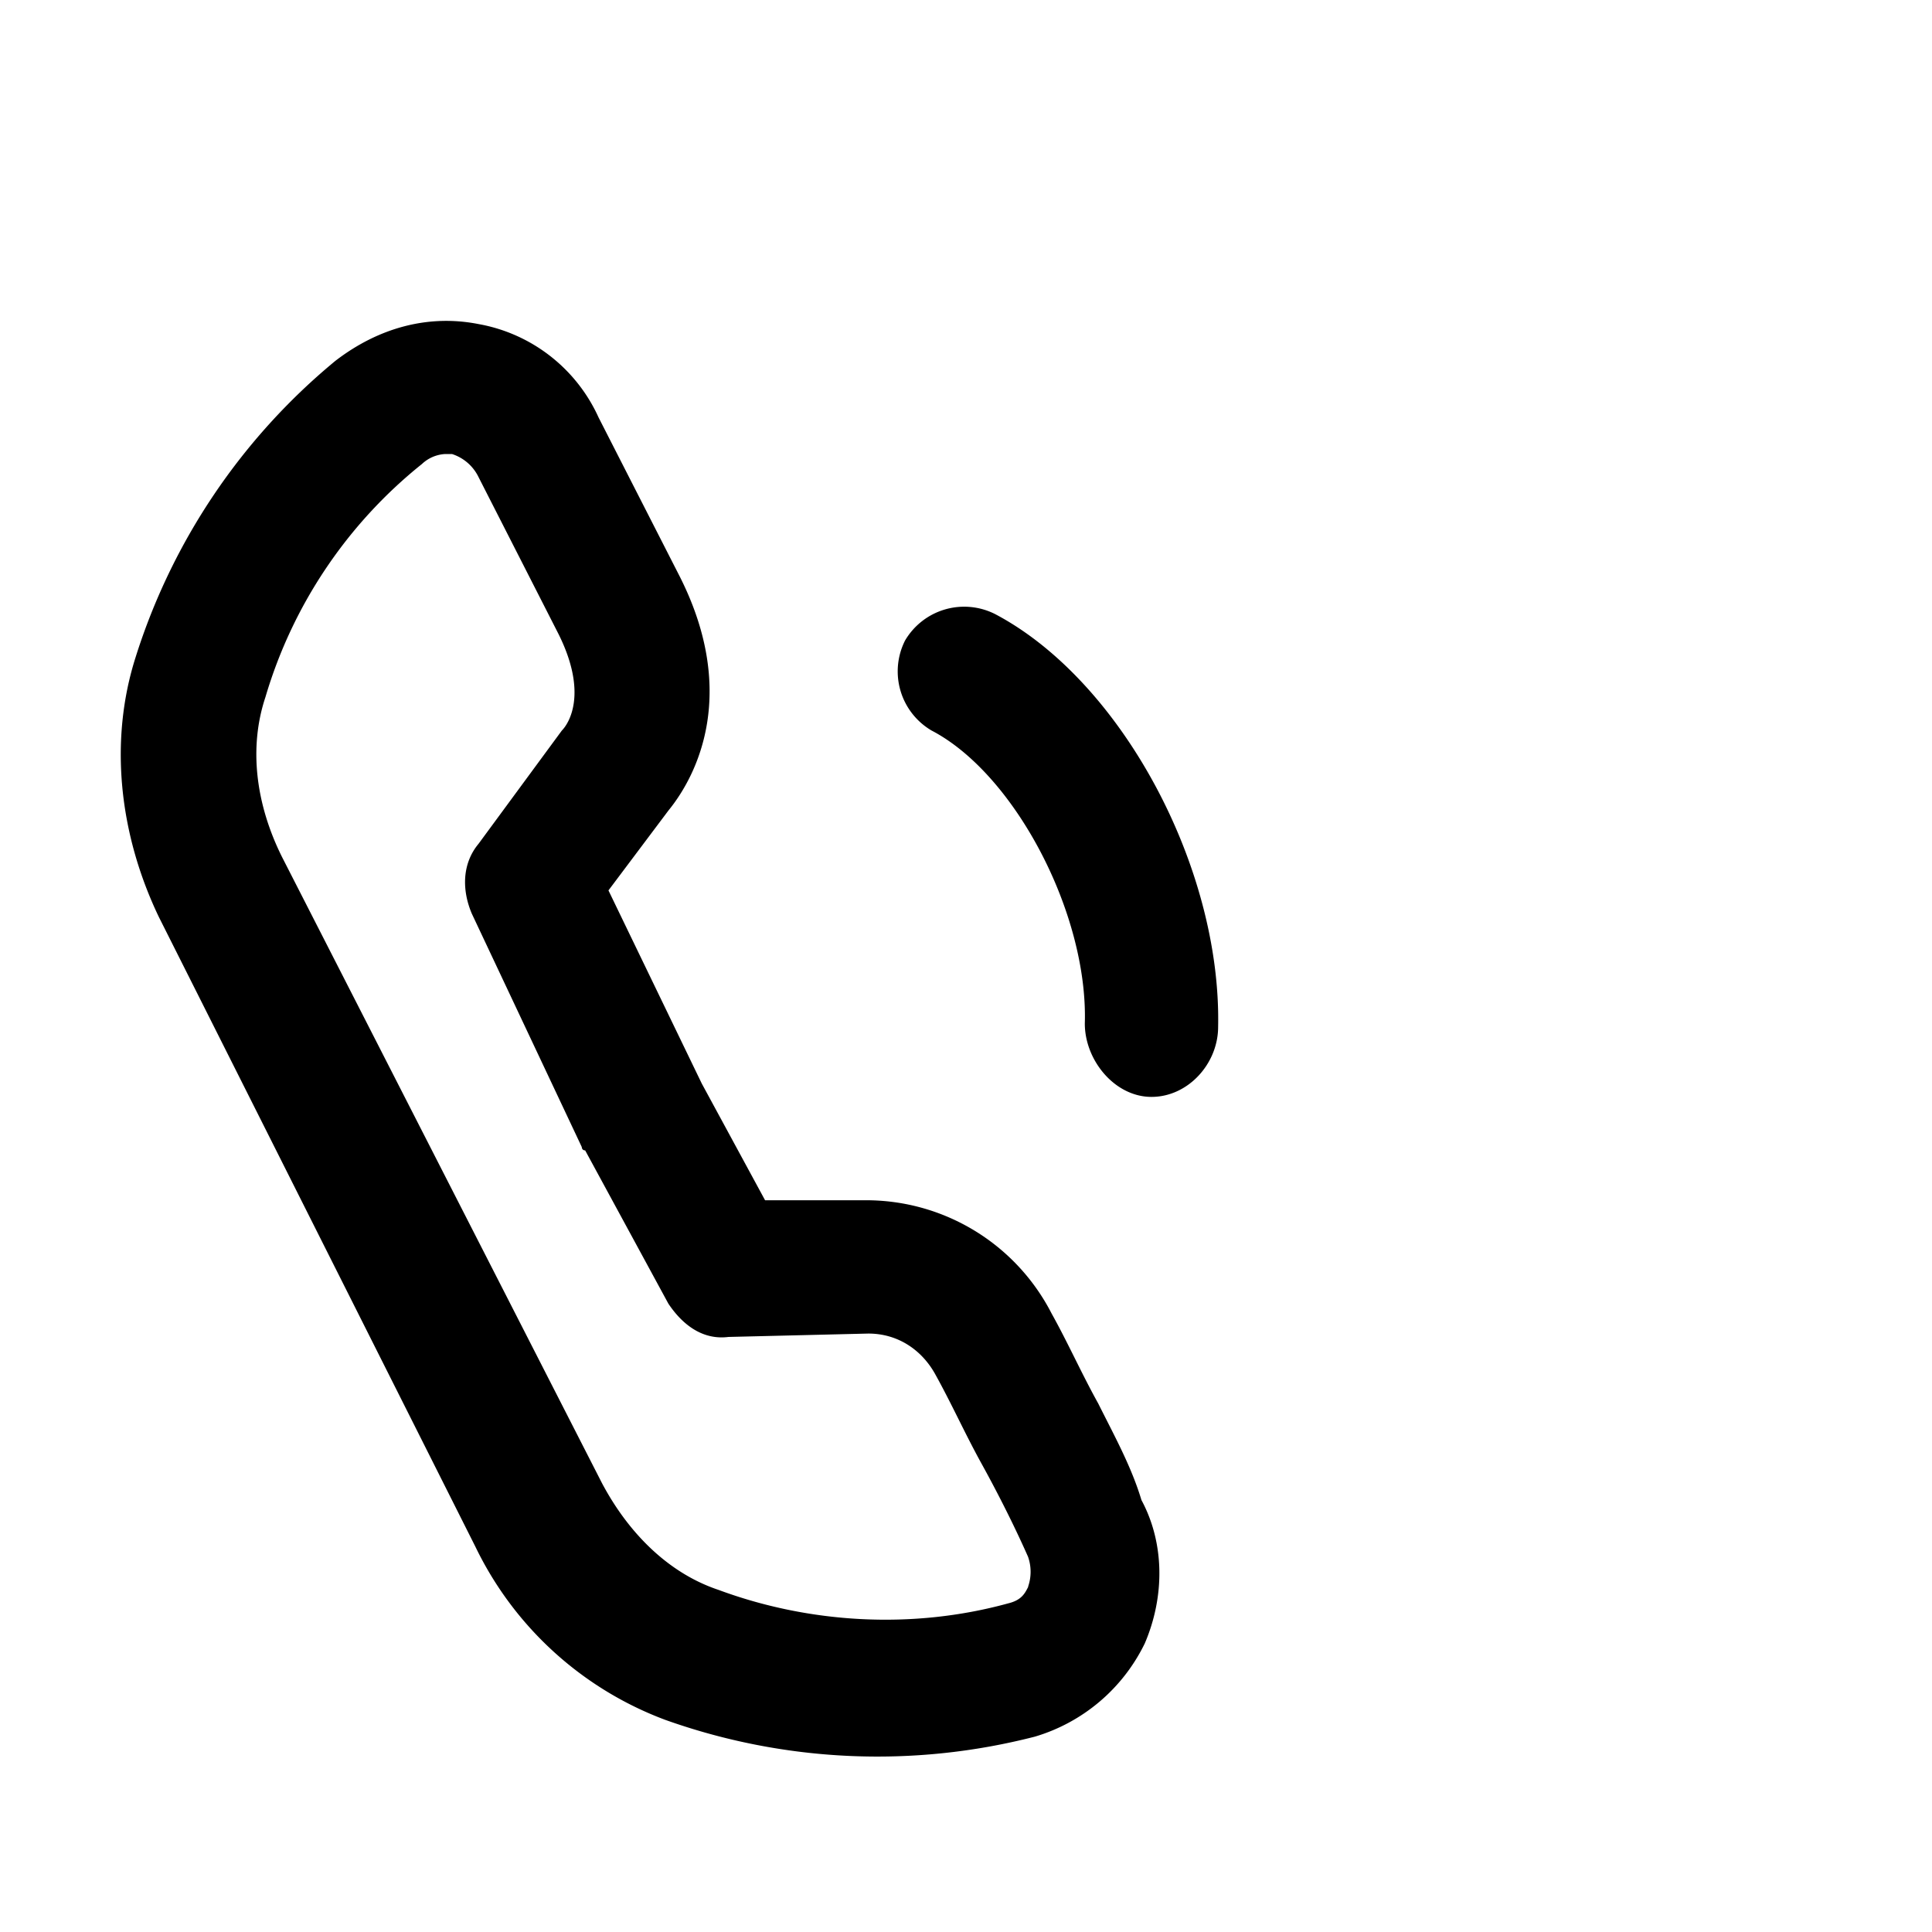 <svg xmlns="http://www.w3.org/2000/svg" viewBox="0 0 16 16"><path d="M9.095 11.623c-.138-.248-.248-.497-.386-.745a1.726 1.726 0 00-1.545-.938h-.828l-.524-.966-.773-1.6.497-.662c.248-.304.58-.993.083-1.958l-.662-1.297a1.352 1.352 0 00-.993-.773c-.414-.082-.827.028-1.186.304a5.211 5.211 0 00-1.655 2.455c-.22.69-.138 1.462.193 2.152l2.621 5.214a2.855 2.855 0 001.572 1.434 5.232 5.232 0 003.062.139 1.48 1.48 0 00.91-.773c.165-.386.165-.828-.028-1.186-.083-.276-.22-.524-.358-.8zm-.579 1.517c-.028.055-.055.111-.165.138-.8.22-1.655.165-2.4-.111-.414-.138-.745-.469-.965-.883l-2.65-5.186c-.22-.441-.276-.91-.138-1.324a3.879 3.879 0 011.296-1.931.303.303 0 01.194-.083h.055a.37.37 0 01.221.193l.661 1.297c.248.497.083.745.028.8l-.69.938c-.138.166-.138.386-.055.58l.91 1.931s0 .028.028.028l.689 1.269c.11.165.276.304.497.276l1.159-.028c.248 0 .442.138.551.331.138.248.249.497.386.745s.276.524.386.773a.377.377 0 010 .248l.002-.001zM8.24 5.085a.568.568 0 00-.745.22.568.568 0 00.22.745c.689.359 1.297 1.517 1.269 2.427 0 .304.248.607.552.607.304 0 .552-.276.552-.58.027-1.323-.801-2.868-1.848-3.419z"/></svg>